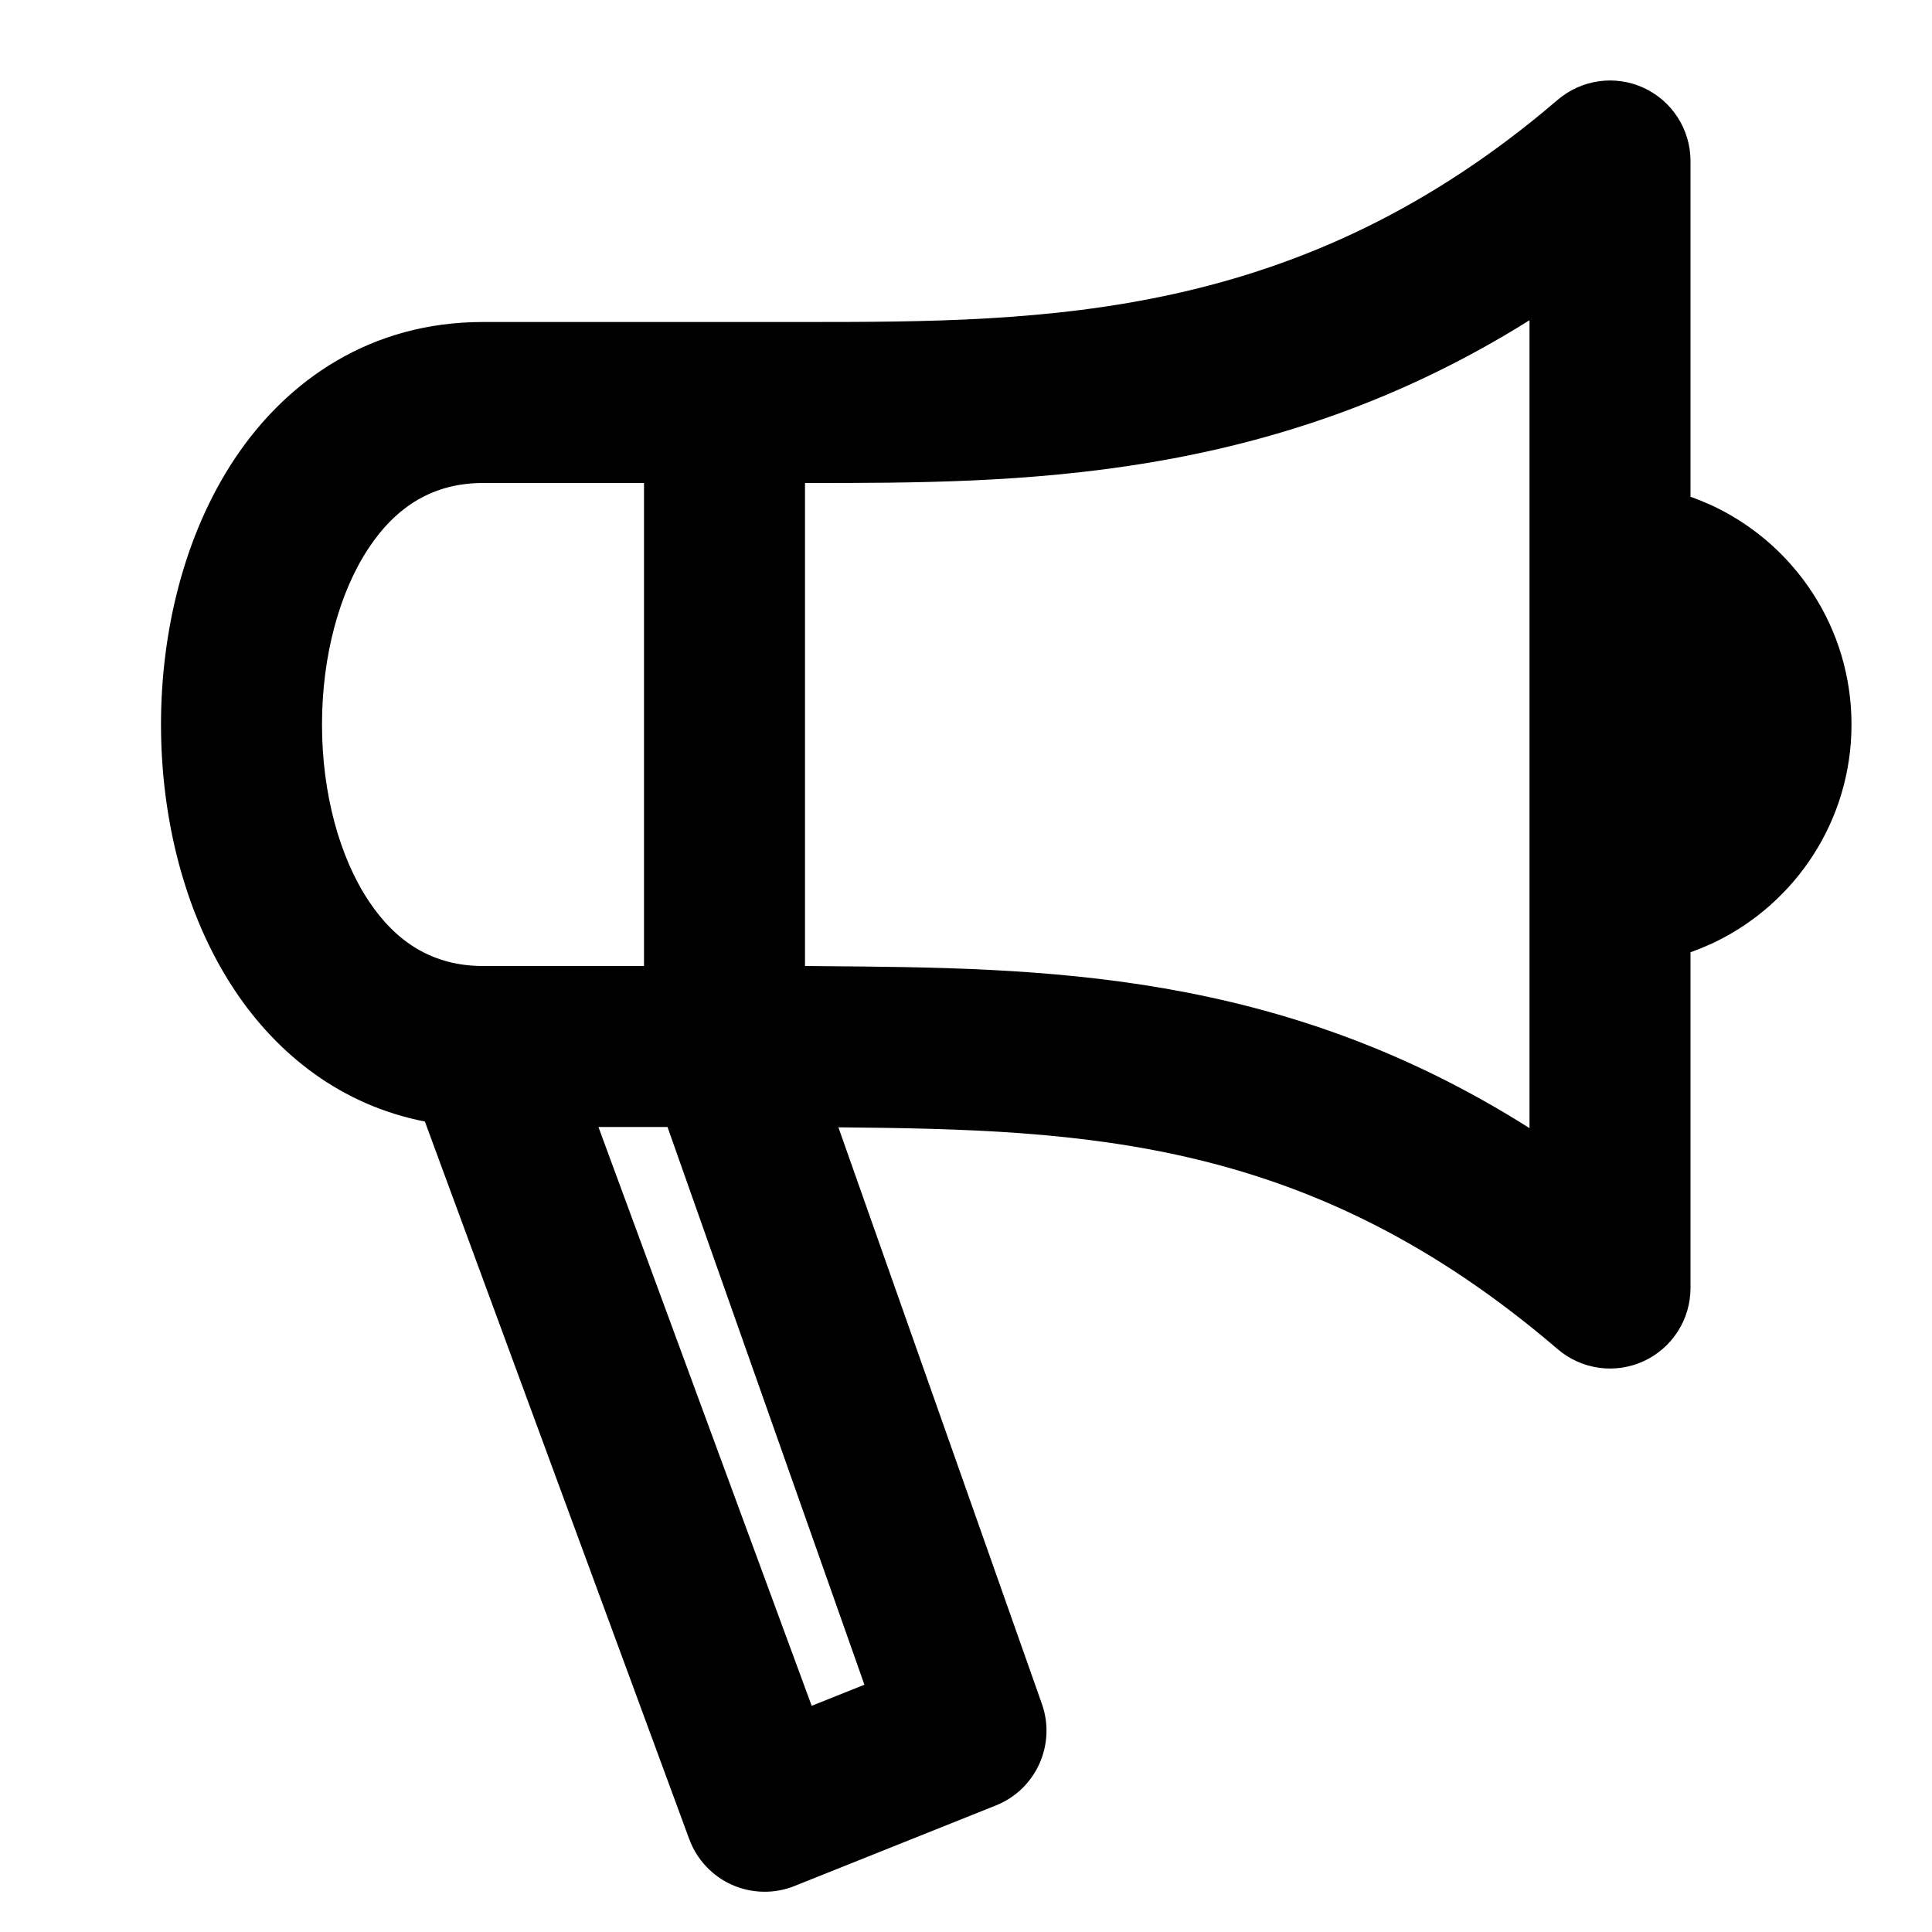 <svg width="24" height="24" viewBox="0 0 24 24" fill="none" xmlns="http://www.w3.org/2000/svg">
<rect width="24" height="24" fill="none"/>
<path fill-rule="evenodd" clip-rule="evenodd" d="M21 2C21 1.609 20.773 1.255 20.418 1.091C20.063 0.928 19.646 0.987 19.349 1.241C16.15 3.983 12.989 4 10 4H9.982H9.965H9.947H9.93H9.913H9.895H9.878H9.861H9.844H9.826H9.809H9.792H9.775H9.758H9.741H9.725H9.708H9.691H9.674H9.658H9.641H9.624H9.608H9.591H9.575H9.558H9.542H9.526H9.509H9.493H9.477H9.461H9.445H9.428H9.412H9.396H9.381H9.365H9.349H9.333H9.317H9.302H9.286H9.27H9.255H9.239H9.224H9.208H9.193H9.177H9.162H9.147H9.132H9.116H9.101H9.086H9.071H9.056H9.041H9.026H9.011H8.996H8.982H8.967H8.952H8.937H8.923H8.908H8.894H8.879H8.865H8.85H8.836H8.822H8.807H8.793H8.779H8.765H8.75H8.736H8.722H8.708H8.694H8.681H8.667H8.653H8.639H8.625H8.612H8.598H8.584H8.571H8.557H8.544H8.53H8.517H8.503H8.49H8.477H8.464H8.45H8.437H8.424H8.411H8.398H8.385H8.372H8.359H8.346H8.333H8.321H8.308H8.295H8.282H8.27H8.257H8.245H8.232H8.22H8.207H8.195H8.183H8.17H8.158H8.146H8.134H8.121H8.109H8.097H8.085H8.073H8.061H8.049H8.038H8.026H8.014H8.002H7.99H7.979H7.967H7.956H7.944H7.933H7.921H7.91H7.898H7.887H7.876H7.864H7.853H7.842H7.831H7.82H7.809H7.798H7.787H7.776H7.765H7.754H7.743H7.732H7.721H7.711H7.7H7.689H7.679H7.668H7.658H7.647H7.637H7.626H7.616H7.605H7.595H7.585H7.575H7.564H7.554H7.544H7.534H7.524H7.514H7.504H7.494H7.484H7.474H7.465H7.455H7.445H7.435H7.426H7.416H7.406H7.397H7.387H7.378H7.368H7.359H7.35H7.34H7.331H7.322H7.312H7.303H7.294H7.285H7.276H7.267H7.258H7.249H7.24H7.231H7.222H7.213H7.205H7.196H7.187H7.179H7.17H7.161H7.153H7.144H7.136H7.127H7.119H7.11H7.102H7.094H7.085H7.077H7.069H7.061H7.053H7.045H7.036H7.028H7.02H7.012H7.005H6.997H6.989H6.981H6.973H6.965H6.958H6.95H6.942H6.935H6.927H6.92H6.912H6.905H6.897H6.89H6.882H6.875H6.868H6.86H6.853H6.846H6.839H6.832H6.825H6.817H6.81H6.803H6.796H6.79H6.783H6.776H6.769H6.762H6.755H6.749H6.742H6.735H6.729H6.722H6.716H6.709H6.702H6.696H6.69H6.683H6.677H6.671H6.664H6.658H6.652H6.646H6.639H6.633H6.627H6.621H6.615H6.609H6.603H6.597H6.591H6.585H6.579H6.574H6.568H6.562H6.556H6.551H6.545H6.54H6.534H6.528H6.523H6.517H6.512H6.506H6.501H6.496H6.49H6.485H6.48H6.475H6.469H6.464H6.459H6.454H6.449H6.444H6.439H6.434H6.429H6.424H6.419H6.414H6.409H6.405H6.4H6.395H6.39H6.386H6.381H6.376H6.372H6.367H6.363H6.358H6.354H6.349H6.345H6.341H6.336H6.332H6.328H6.323H6.319H6.315H6.311H6.307H6.303H6.299H6.295H6.291H6.287H6.283H6.279H6.275H6.271H6.267H6.263H6.26H6.256H6.252H6.248H6.245H6.241H6.238H6.234H6.23H6.227H6.223H6.22H6.217H6.213H6.21H6.206H6.203H6.2H6.197H6.193H6.19H6.187H6.184H6.181H6.178H6.175H6.172H6.169H6.166H6.163H6.16H6.157H6.154H6.151H6.148H6.146H6.143H6.14H6.137H6.135H6.132H6.13H6.127H6.124H6.122H6.119H6.117H6.114H6.112H6.11H6.107H6.105H6.103H6.1H6.098H6.096H6.094H6.092H6.089H6.087H6.085H6.083H6.081H6.079H6.077H6.075H6.073H6.071H6.069H6.068H6.066H6.064H6.062H6.06H6.059H6.057H6.055H6.054H6.052H6.05H6.049H6.047H6.046H6.044H6.043H6.041H6.04H6.039H6.037H6.036H6.035H6.033H6.032H6.031H6.03H6.028H6.027H6.026H6.025H6.024H6.023H6.022H6.021H6.02H6.019H6.018H6.017H6.016H6.015H6.014H6.014H6.013H6.012H6.011H6.011H6.01H6.009H6.008H6.008H6.007H6.007H6.006H6.006H6.005H6.005H6.004H6.004H6.003H6.003H6.003H6.002H6.002H6.002H6.001H6.001H6.001H6.001H6.001H6H6H6H6H6H6L6 5V4C4.612 4 3.572 4.715 2.918 5.695C2.284 6.646 2 7.852 2 9C2 10.148 2.284 11.354 2.918 12.305C3.453 13.107 4.246 13.731 5.278 13.932L8.562 22.846C8.655 23.099 8.847 23.304 9.093 23.414C9.34 23.523 9.621 23.529 9.871 23.428L12.371 22.428C12.869 22.229 13.121 21.673 12.943 21.167L10.415 14.004C13.495 14.032 16.288 14.135 19.349 16.759C19.646 17.014 20.063 17.072 20.418 16.909C20.773 16.745 21 16.391 21 16V11.829C21.088 11.798 21.173 11.763 21.257 11.725C21.271 11.718 21.285 11.711 21.3 11.705C22.306 11.22 23 10.191 23 9C23 7.809 22.306 6.78 21.3 6.295C21.285 6.289 21.271 6.282 21.257 6.275C21.173 6.237 21.088 6.202 21 6.171V2ZM6 5L6 6H6H6H6H6H6H6.001H6.001H6.001H6.001H6.001H6.002H6.002H6.002H6.003H6.003H6.003H6.004H6.004H6.005H6.005H6.006H6.006H6.007H6.007H6.008H6.008H6.009H6.01H6.011H6.011H6.012H6.013H6.014H6.014H6.015H6.016H6.017H6.018H6.019H6.02H6.021H6.022H6.023H6.024H6.025H6.026H6.027H6.028H6.03H6.031H6.032H6.033H6.035H6.036H6.037H6.039H6.04H6.041H6.043H6.044H6.046H6.047H6.049H6.05H6.052H6.054H6.055H6.057H6.059H6.06H6.062H6.064H6.066H6.068H6.069H6.071H6.073H6.075H6.077H6.079H6.081H6.083H6.085H6.087H6.089H6.092H6.094H6.096H6.098H6.1H6.103H6.105H6.107H6.11H6.112H6.114H6.117H6.119H6.122H6.124H6.127H6.13H6.132H6.135H6.137H6.14H6.143H6.146H6.148H6.151H6.154H6.157H6.16H6.163H6.166H6.169H6.172H6.175H6.178H6.181H6.184H6.187H6.19H6.193H6.197H6.2H6.203H6.206H6.21H6.213H6.217H6.22H6.223H6.227H6.23H6.234H6.238H6.241H6.245H6.248H6.252H6.256H6.26H6.263H6.267H6.271H6.275H6.279H6.283H6.287H6.291H6.295H6.299H6.303H6.307H6.311H6.315H6.319H6.323H6.328H6.332H6.336H6.341H6.345H6.349H6.354H6.358H6.363H6.367H6.372H6.376H6.381H6.386H6.39H6.395H6.4H6.405H6.409H6.414H6.419H6.424H6.429H6.434H6.439H6.444H6.449H6.454H6.459H6.464H6.469H6.475H6.48H6.485H6.49H6.496H6.501H6.506H6.512H6.517H6.523H6.528H6.534H6.54H6.545H6.551H6.556H6.562H6.568H6.574H6.579H6.585H6.591H6.597H6.603H6.609H6.615H6.621H6.627H6.633H6.639H6.646H6.652H6.658H6.664H6.671H6.677H6.683H6.69H6.696H6.702H6.709H6.716H6.722H6.729H6.735H6.742H6.749H6.755H6.762H6.769H6.776H6.783H6.79H6.796H6.803H6.81H6.817H6.825H6.832H6.839H6.846H6.853H6.86H6.868H6.875H6.882H6.89H6.897H6.905H6.912H6.92H6.927H6.935H6.942H6.95H6.958H6.965H6.973H6.981H6.989H6.997H7.005H7.012H7.02H7.028H7.036H7.045H7.053H7.061H7.069H7.077H7.085H7.094H7.102H7.11H7.119H7.127H7.136H7.144H7.153H7.161H7.17H7.179H7.187H7.196H7.205H7.213H7.222H7.231H7.24H7.249H7.258H7.267H7.276H7.285H7.294H7.303H7.312H7.322H7.331H7.34H7.35H7.359H7.368H7.378H7.387H7.397H7.406H7.416H7.426H7.435H7.445H7.455H7.465H7.474H7.484H7.494H7.504H7.514H7.524H7.534H7.544H7.554H7.564H7.575H7.585H7.595H7.605H7.616H7.626H7.637H7.647H7.658H7.668H7.679H7.689H7.7H7.711H7.721H7.732H7.743H7.754H7.765H7.776H7.787H7.798H7.809H7.82H7.831H7.842H7.853H7.864H7.876H7.887H7.898H7.91H7.921H7.933H7.944H7.956H7.967H7.979H7.99L8 6L8 12H6.025C6.01 12 5.995 12 5.979 12C5.377 11.993 4.924 11.709 4.582 11.195C4.216 10.646 4 9.852 4 9C4 8.148 4.216 7.354 4.582 6.805C4.928 6.285 5.388 6 6 6V5ZM10.008 12H10L10 6L10.046 6C12.613 6 15.775 6 19 3.978V14.014C15.893 12.047 12.945 12.024 10.223 12.002L10.008 12V12ZM7.434 14H8.292L10.738 20.928L10.083 21.19L7.434 14Z" fill="black"/>
</svg>
